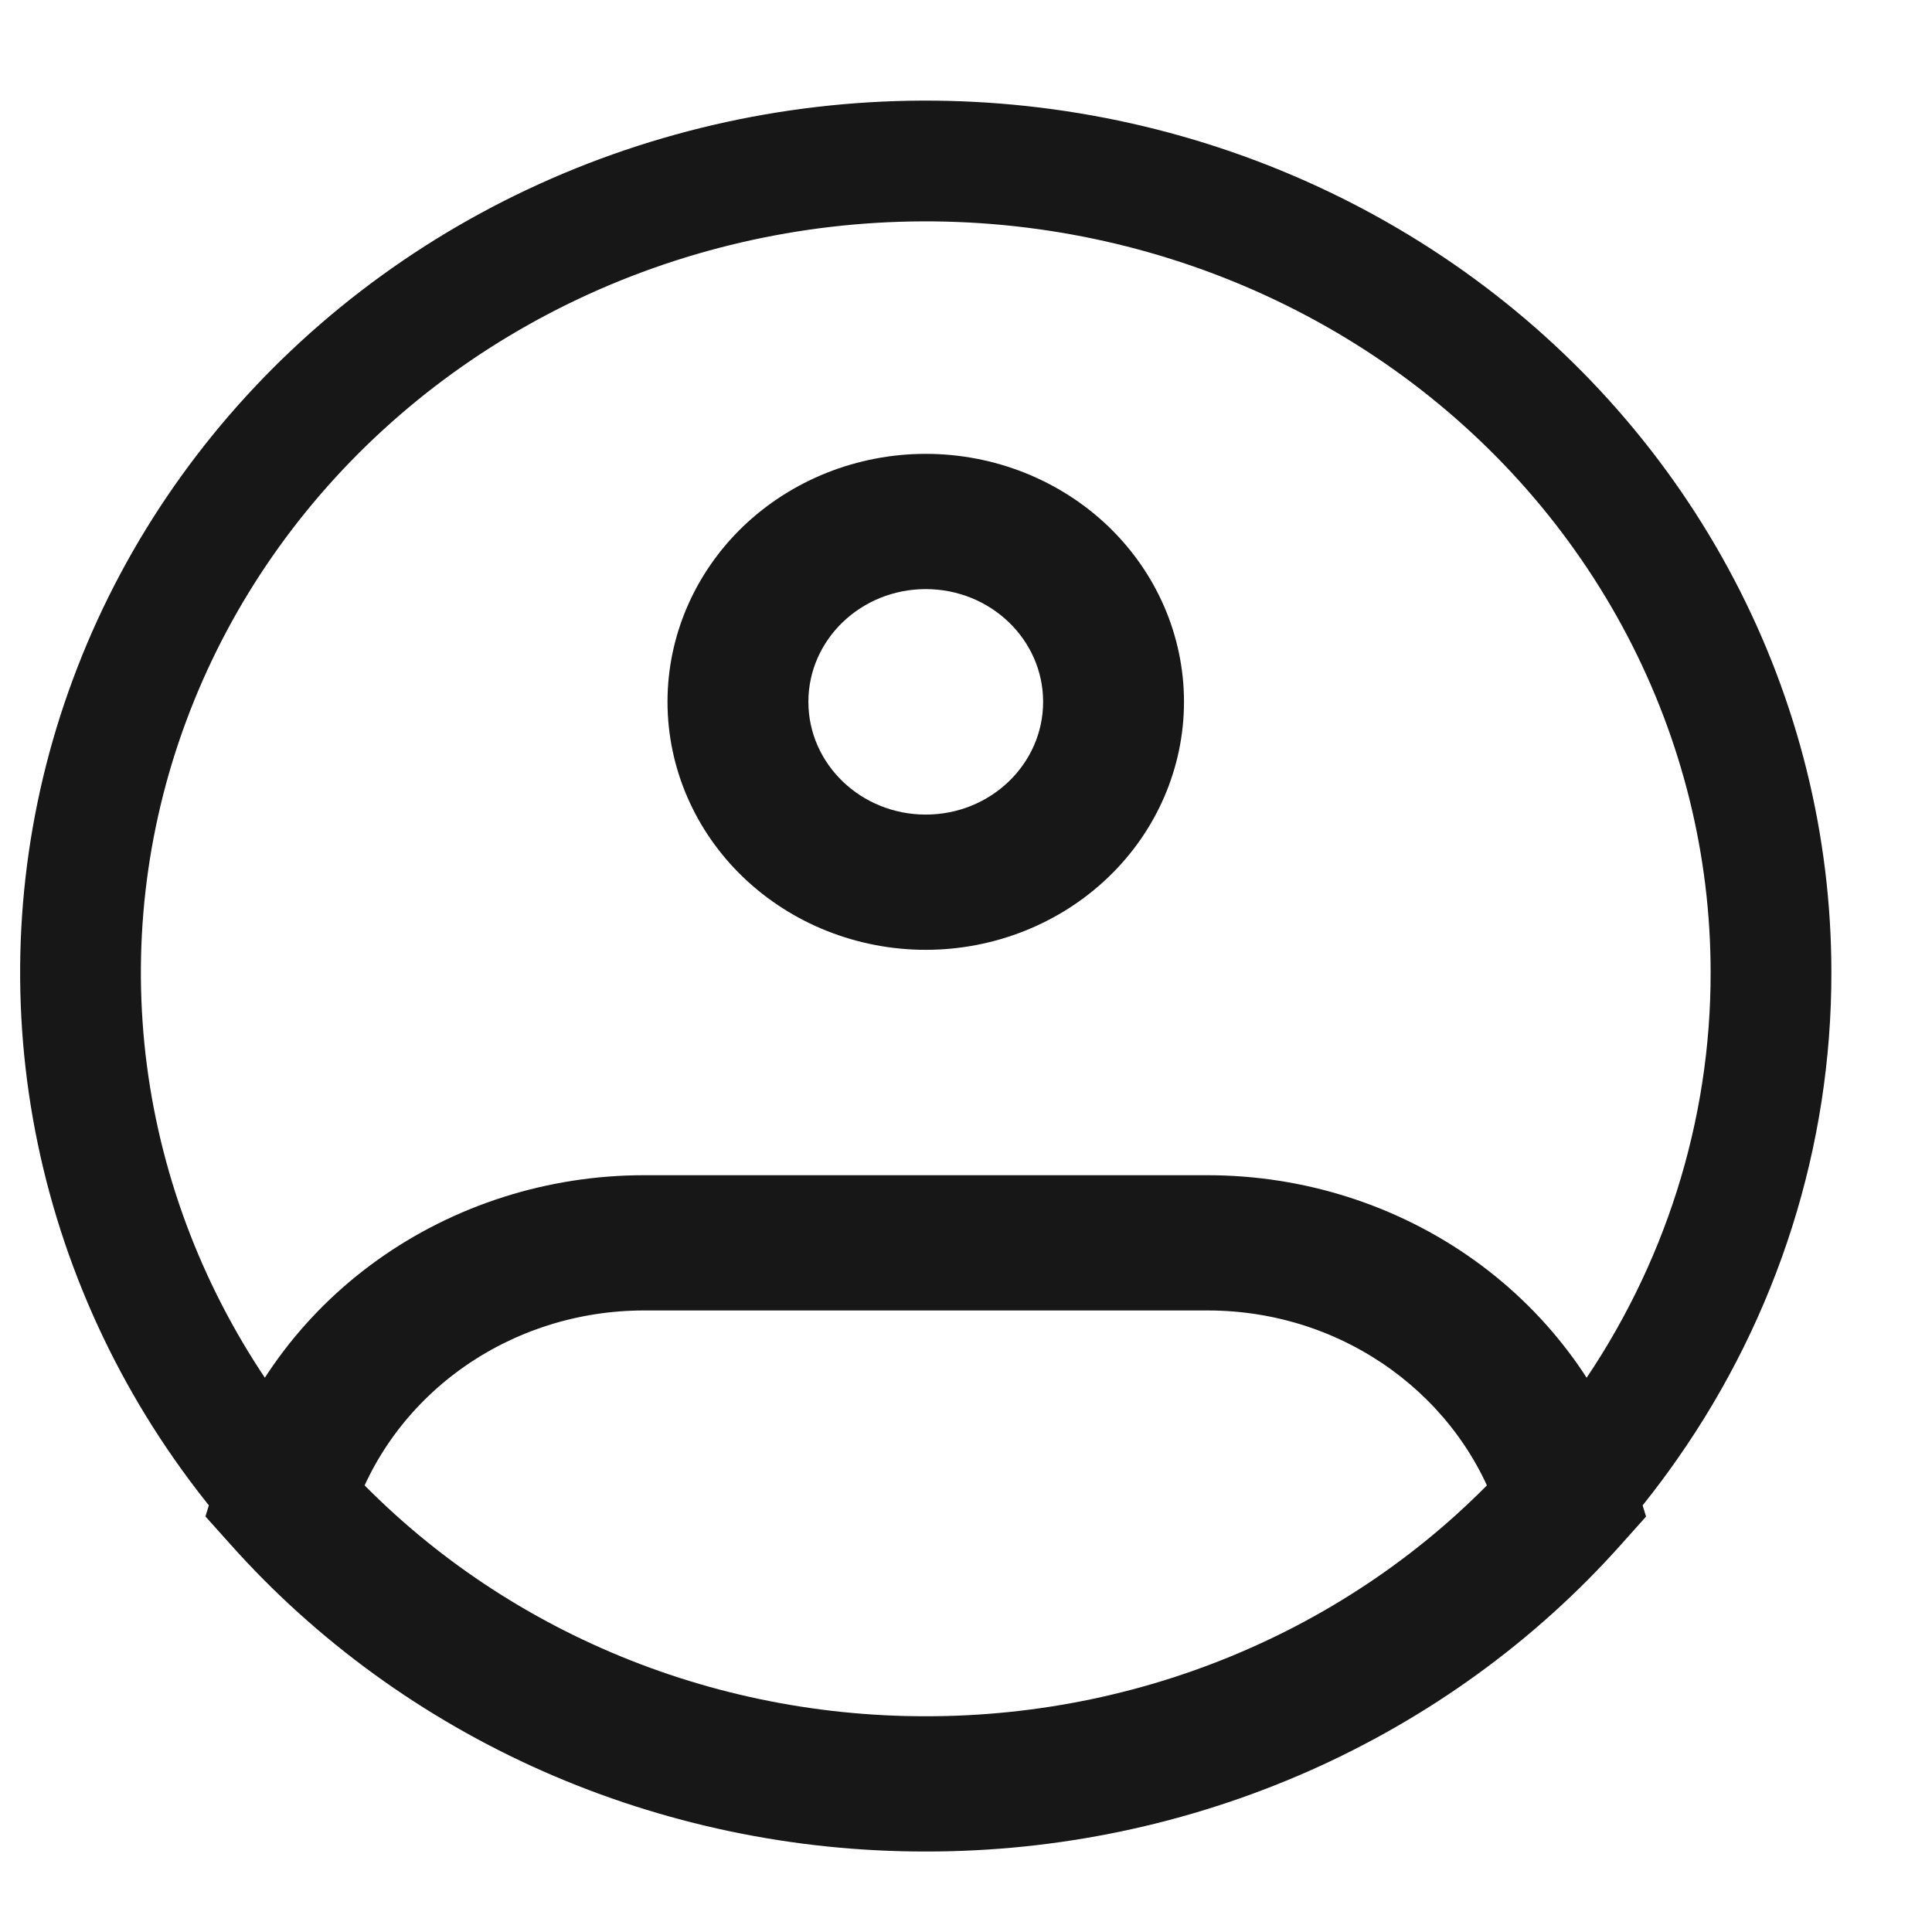 <svg width="24" height="24" viewBox="0 0 24 24" fill="none" xmlns="http://www.w3.org/2000/svg">
<path d="M22 12.079C22.003 14.08 21.383 16.037 20.22 17.697C19.26 19.072 17.962 20.198 16.441 20.976C14.921 21.755 13.223 22.161 11.5 22.16C9.777 22.161 8.079 21.755 6.559 20.976C5.038 20.198 3.74 19.072 2.78 17.697C1.867 16.39 1.285 14.894 1.081 13.332C0.878 11.769 1.058 10.182 1.609 8.699C2.159 7.215 3.064 5.876 4.25 4.789C5.437 3.701 6.872 2.896 8.442 2.437C10.011 1.978 11.67 1.879 13.286 2.147C14.903 2.415 16.431 3.043 17.75 3.98C19.068 4.917 20.139 6.138 20.877 7.545C21.615 8.951 22 10.504 22 12.079Z" stroke="#181717" stroke-width="1.5"/>
<path d="M12.958 8.718C12.958 9.491 12.305 10.119 11.5 10.119V11.799C12.351 11.799 13.167 11.474 13.769 10.896C14.37 10.319 14.708 9.535 14.708 8.718H12.958ZM11.5 10.119C10.695 10.119 10.042 9.491 10.042 8.718H8.292C8.292 9.535 8.63 10.319 9.231 10.896C9.833 11.474 10.649 11.799 11.5 11.799V10.119ZM10.042 8.718C10.042 7.946 10.695 7.318 11.5 7.318V5.638C10.649 5.638 9.833 5.963 9.231 6.54C8.63 7.118 8.292 7.901 8.292 8.718H10.042ZM11.5 7.318C12.305 7.318 12.958 7.946 12.958 8.718H14.708C14.708 7.901 14.37 7.118 13.769 6.54C13.167 5.963 12.351 5.638 11.5 5.638V7.318ZM3.527 18.638L2.688 18.398L2.552 18.838L2.863 19.185L3.527 18.638ZM19.473 18.638L20.138 19.186L20.448 18.839L20.312 18.398L19.473 18.638ZM8 16.279H15V14.599H8V16.279ZM8 14.599C6.807 14.599 5.645 14.969 4.688 15.653C3.731 16.338 3.03 17.301 2.688 18.398L4.366 18.878C4.6 18.127 5.08 17.469 5.735 17C6.389 16.532 7.184 16.279 8 16.279V14.599ZM11.5 21.32C10.111 21.321 8.738 21.034 7.476 20.476C6.214 19.919 5.094 19.105 4.191 18.092L2.863 19.185C3.93 20.382 5.255 21.344 6.746 22.003C8.237 22.661 9.859 23.002 11.5 23V21.32ZM15 16.279C16.715 16.279 18.168 17.375 18.634 18.878L20.312 18.398C19.97 17.301 19.269 16.338 18.312 15.653C17.355 14.969 16.194 14.599 15 14.599V16.279ZM18.809 18.092C17.907 19.105 16.786 19.919 15.524 20.476C14.262 21.034 12.889 21.321 11.5 21.32V23C13.141 23.002 14.763 22.661 16.254 22.003C17.745 21.344 19.071 20.383 20.138 19.186L18.809 18.092Z" fill="#181717"/>
</svg>
